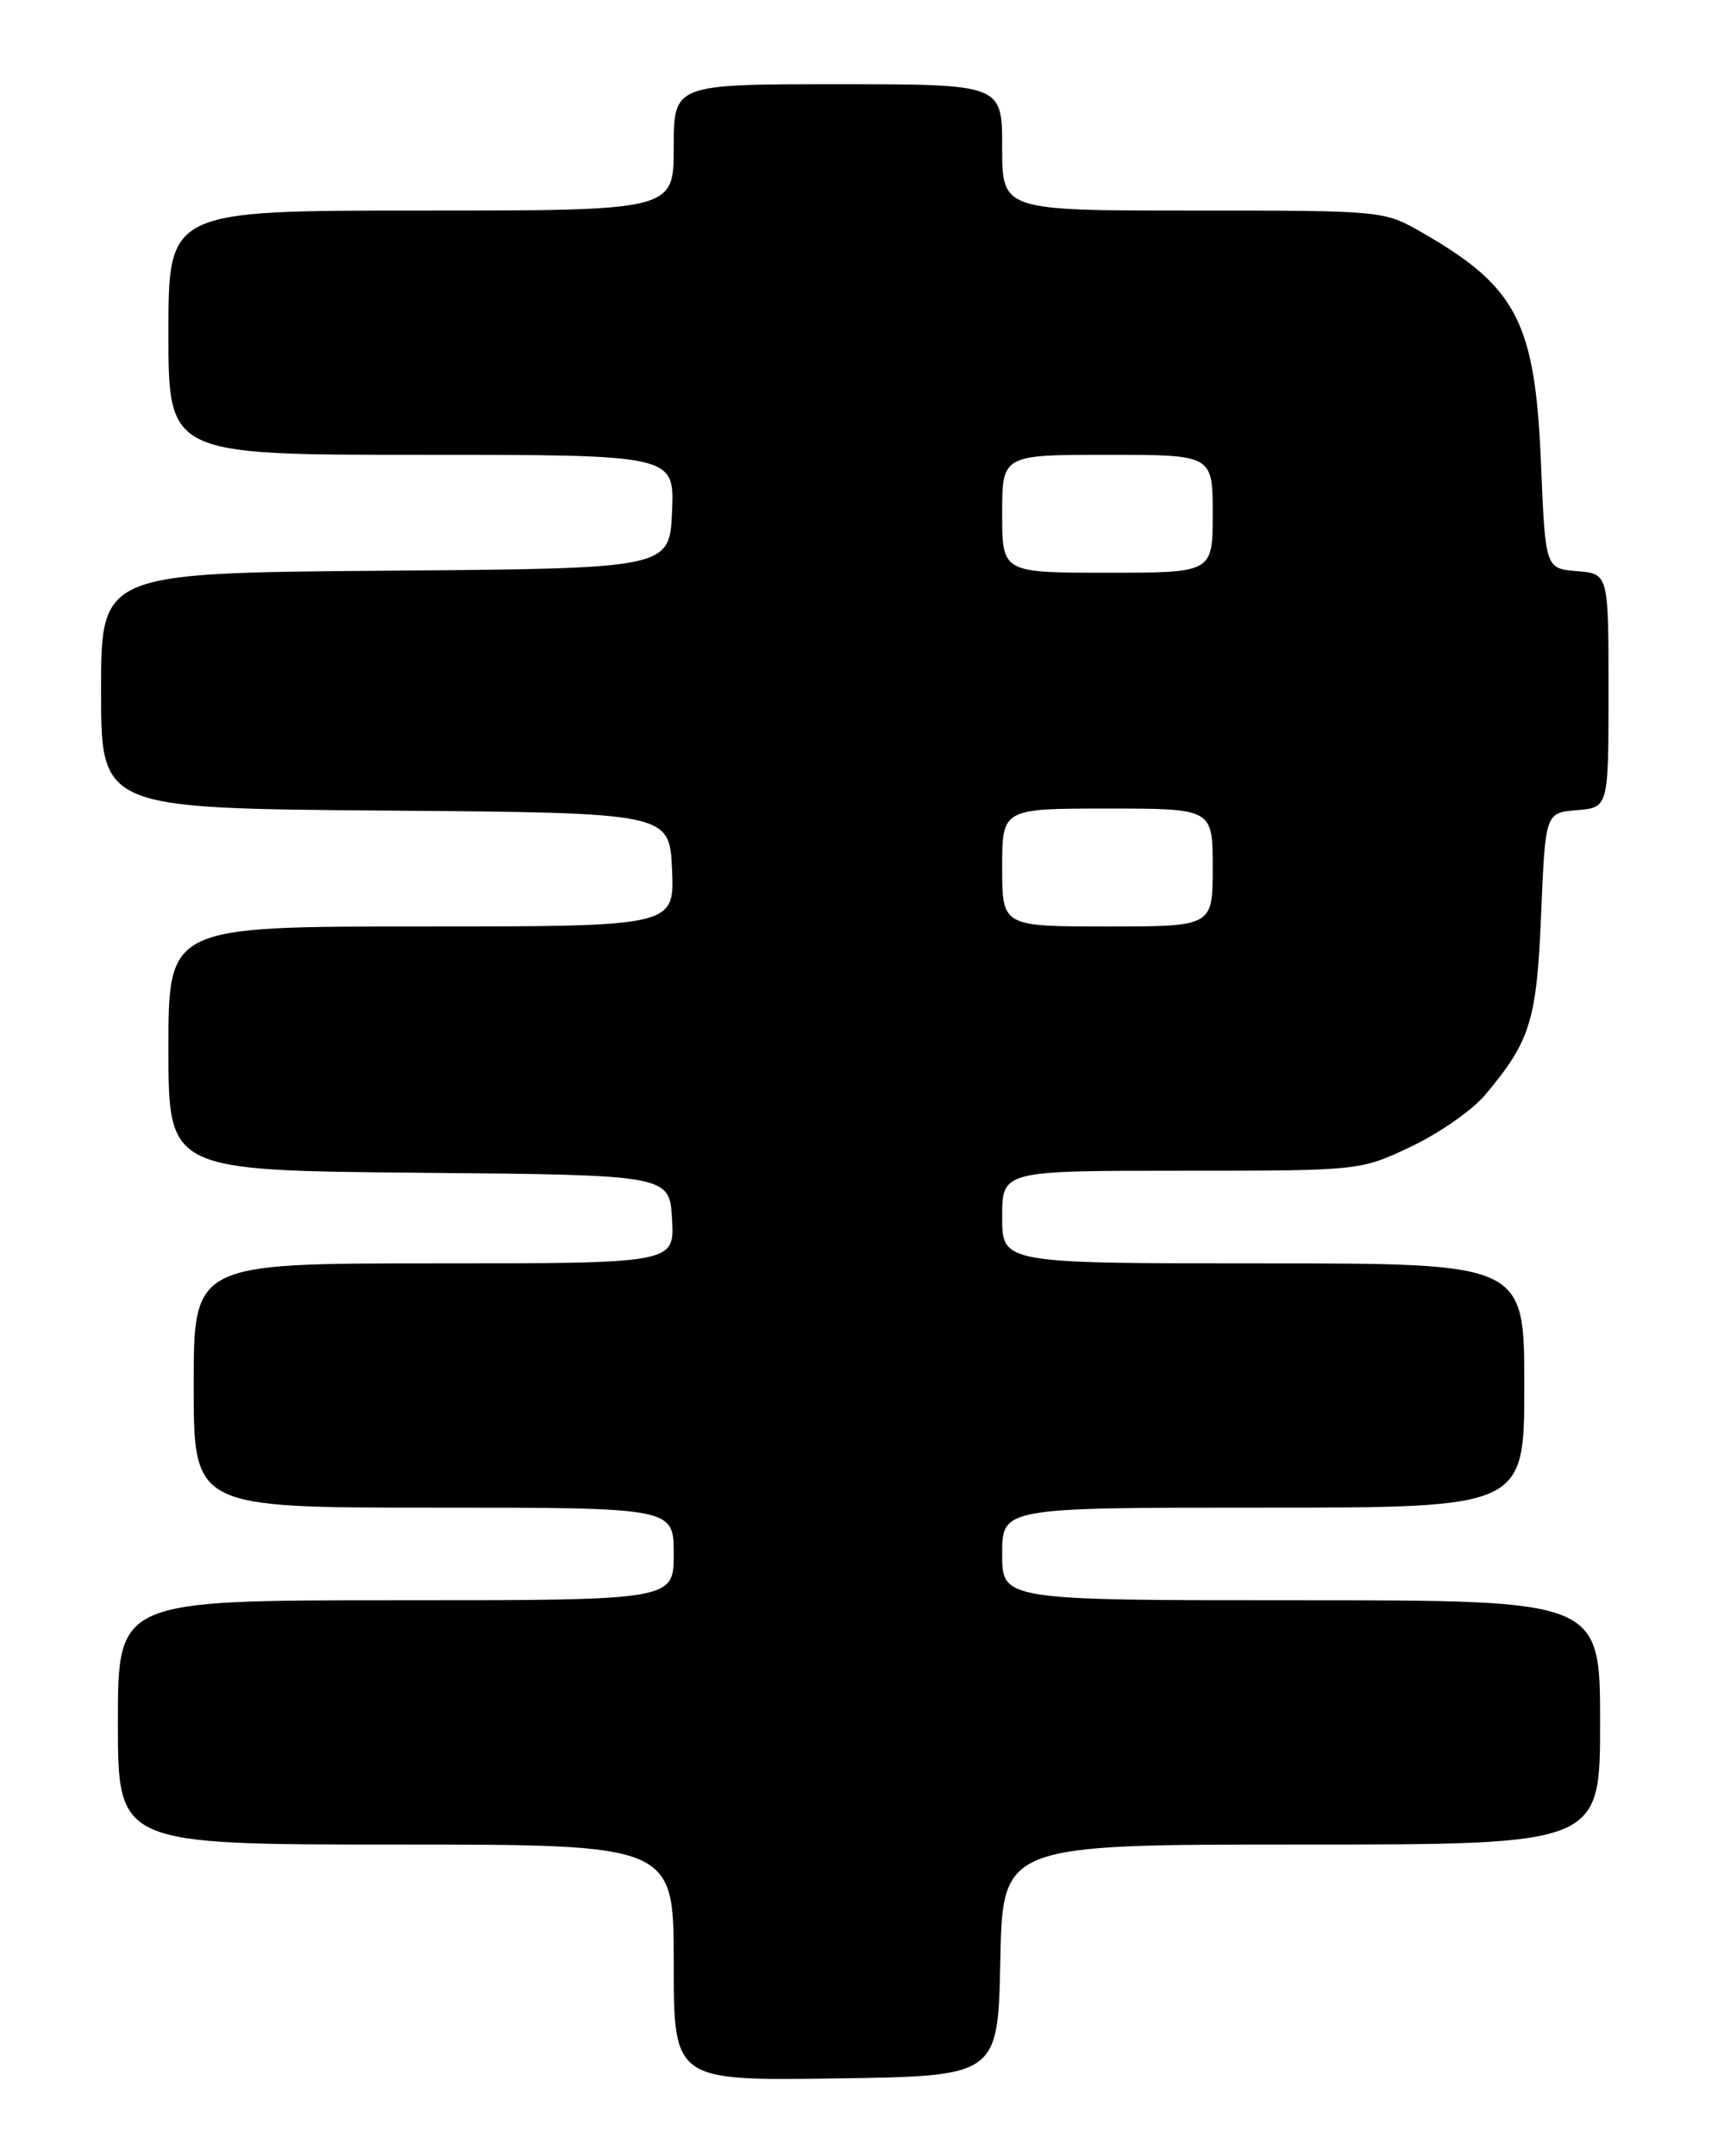 <?xml version="1.0" encoding="UTF-8" standalone="no"?>
<!DOCTYPE svg PUBLIC "-//W3C//DTD SVG 1.1//EN" "http://www.w3.org/Graphics/SVG/1.1/DTD/svg11.dtd" >
<svg xmlns="http://www.w3.org/2000/svg" xmlns:xlink="http://www.w3.org/1999/xlink" version="1.1" viewBox="0 0 204 256">
 <g >
 <path fill="currentColor"
d=" M 118.78 232.75 C 119.06 219.00 119.06 219.00 154.53 219.00 C 190.00 219.00 190.00 219.00 190.00 204.50 C 190.00 190.00 190.00 190.00 154.50 190.00 C 119.00 190.00 119.00 190.00 119.00 184.50 C 119.00 179.00 119.00 179.00 150.00 179.00 C 181.00 179.00 181.00 179.00 181.00 164.50 C 181.00 150.00 181.00 150.00 150.00 150.00 C 119.00 150.00 119.00 150.00 119.00 144.50 C 119.00 139.00 119.00 139.00 140.25 139.00 C 161.50 139.00 161.50 139.00 167.54 136.14 C 170.87 134.57 174.82 131.81 176.33 130.02 C 181.73 123.60 182.47 121.22 183.00 108.50 C 183.50 96.50 183.50 96.50 187.25 96.19 C 191.00 95.88 191.00 95.88 191.00 82.00 C 191.00 68.12 191.00 68.12 187.25 67.81 C 183.50 67.50 183.50 67.50 182.98 55.00 C 182.29 38.28 180.13 34.08 168.91 27.64 C 164.33 25.00 164.32 25.00 141.66 25.00 C 119.00 25.00 119.00 25.00 119.00 17.50 C 119.00 10.00 119.00 10.00 99.50 10.00 C 80.00 10.00 80.00 10.00 80.00 17.50 C 80.00 25.00 80.00 25.00 50.00 25.00 C 20.00 25.00 20.00 25.00 20.00 39.50 C 20.00 54.00 20.00 54.00 50.05 54.00 C 80.09 54.00 80.09 54.00 79.80 60.75 C 79.50 67.50 79.50 67.50 45.75 67.76 C 12.00 68.03 12.00 68.03 12.00 82.00 C 12.00 95.97 12.00 95.97 45.75 96.24 C 79.50 96.50 79.50 96.50 79.80 103.25 C 80.09 110.00 80.09 110.00 50.05 110.00 C 20.00 110.00 20.00 110.00 20.00 124.49 C 20.00 138.97 20.00 138.97 49.75 139.24 C 79.50 139.50 79.50 139.50 79.80 144.75 C 80.10 150.00 80.10 150.00 51.55 150.00 C 23.00 150.00 23.00 150.00 23.00 164.50 C 23.00 179.00 23.00 179.00 51.50 179.00 C 80.00 179.00 80.00 179.00 80.00 184.50 C 80.00 190.00 80.00 190.00 47.00 190.00 C 14.00 190.00 14.00 190.00 14.00 204.50 C 14.00 219.00 14.00 219.00 47.00 219.00 C 80.00 219.00 80.00 219.00 80.00 233.02 C 80.00 247.04 80.00 247.04 99.25 246.77 C 118.50 246.50 118.50 246.50 118.78 232.75 Z  M 119.00 103.00 C 119.00 96.00 119.00 96.00 131.50 96.00 C 144.00 96.00 144.00 96.00 144.00 103.00 C 144.00 110.00 144.00 110.00 131.50 110.00 C 119.00 110.00 119.00 110.00 119.00 103.00 Z  M 119.00 61.00 C 119.00 54.00 119.00 54.00 131.50 54.00 C 144.00 54.00 144.00 54.00 144.00 61.00 C 144.00 68.00 144.00 68.00 131.50 68.00 C 119.00 68.00 119.00 68.00 119.00 61.00 Z "/>
</g>
</svg>